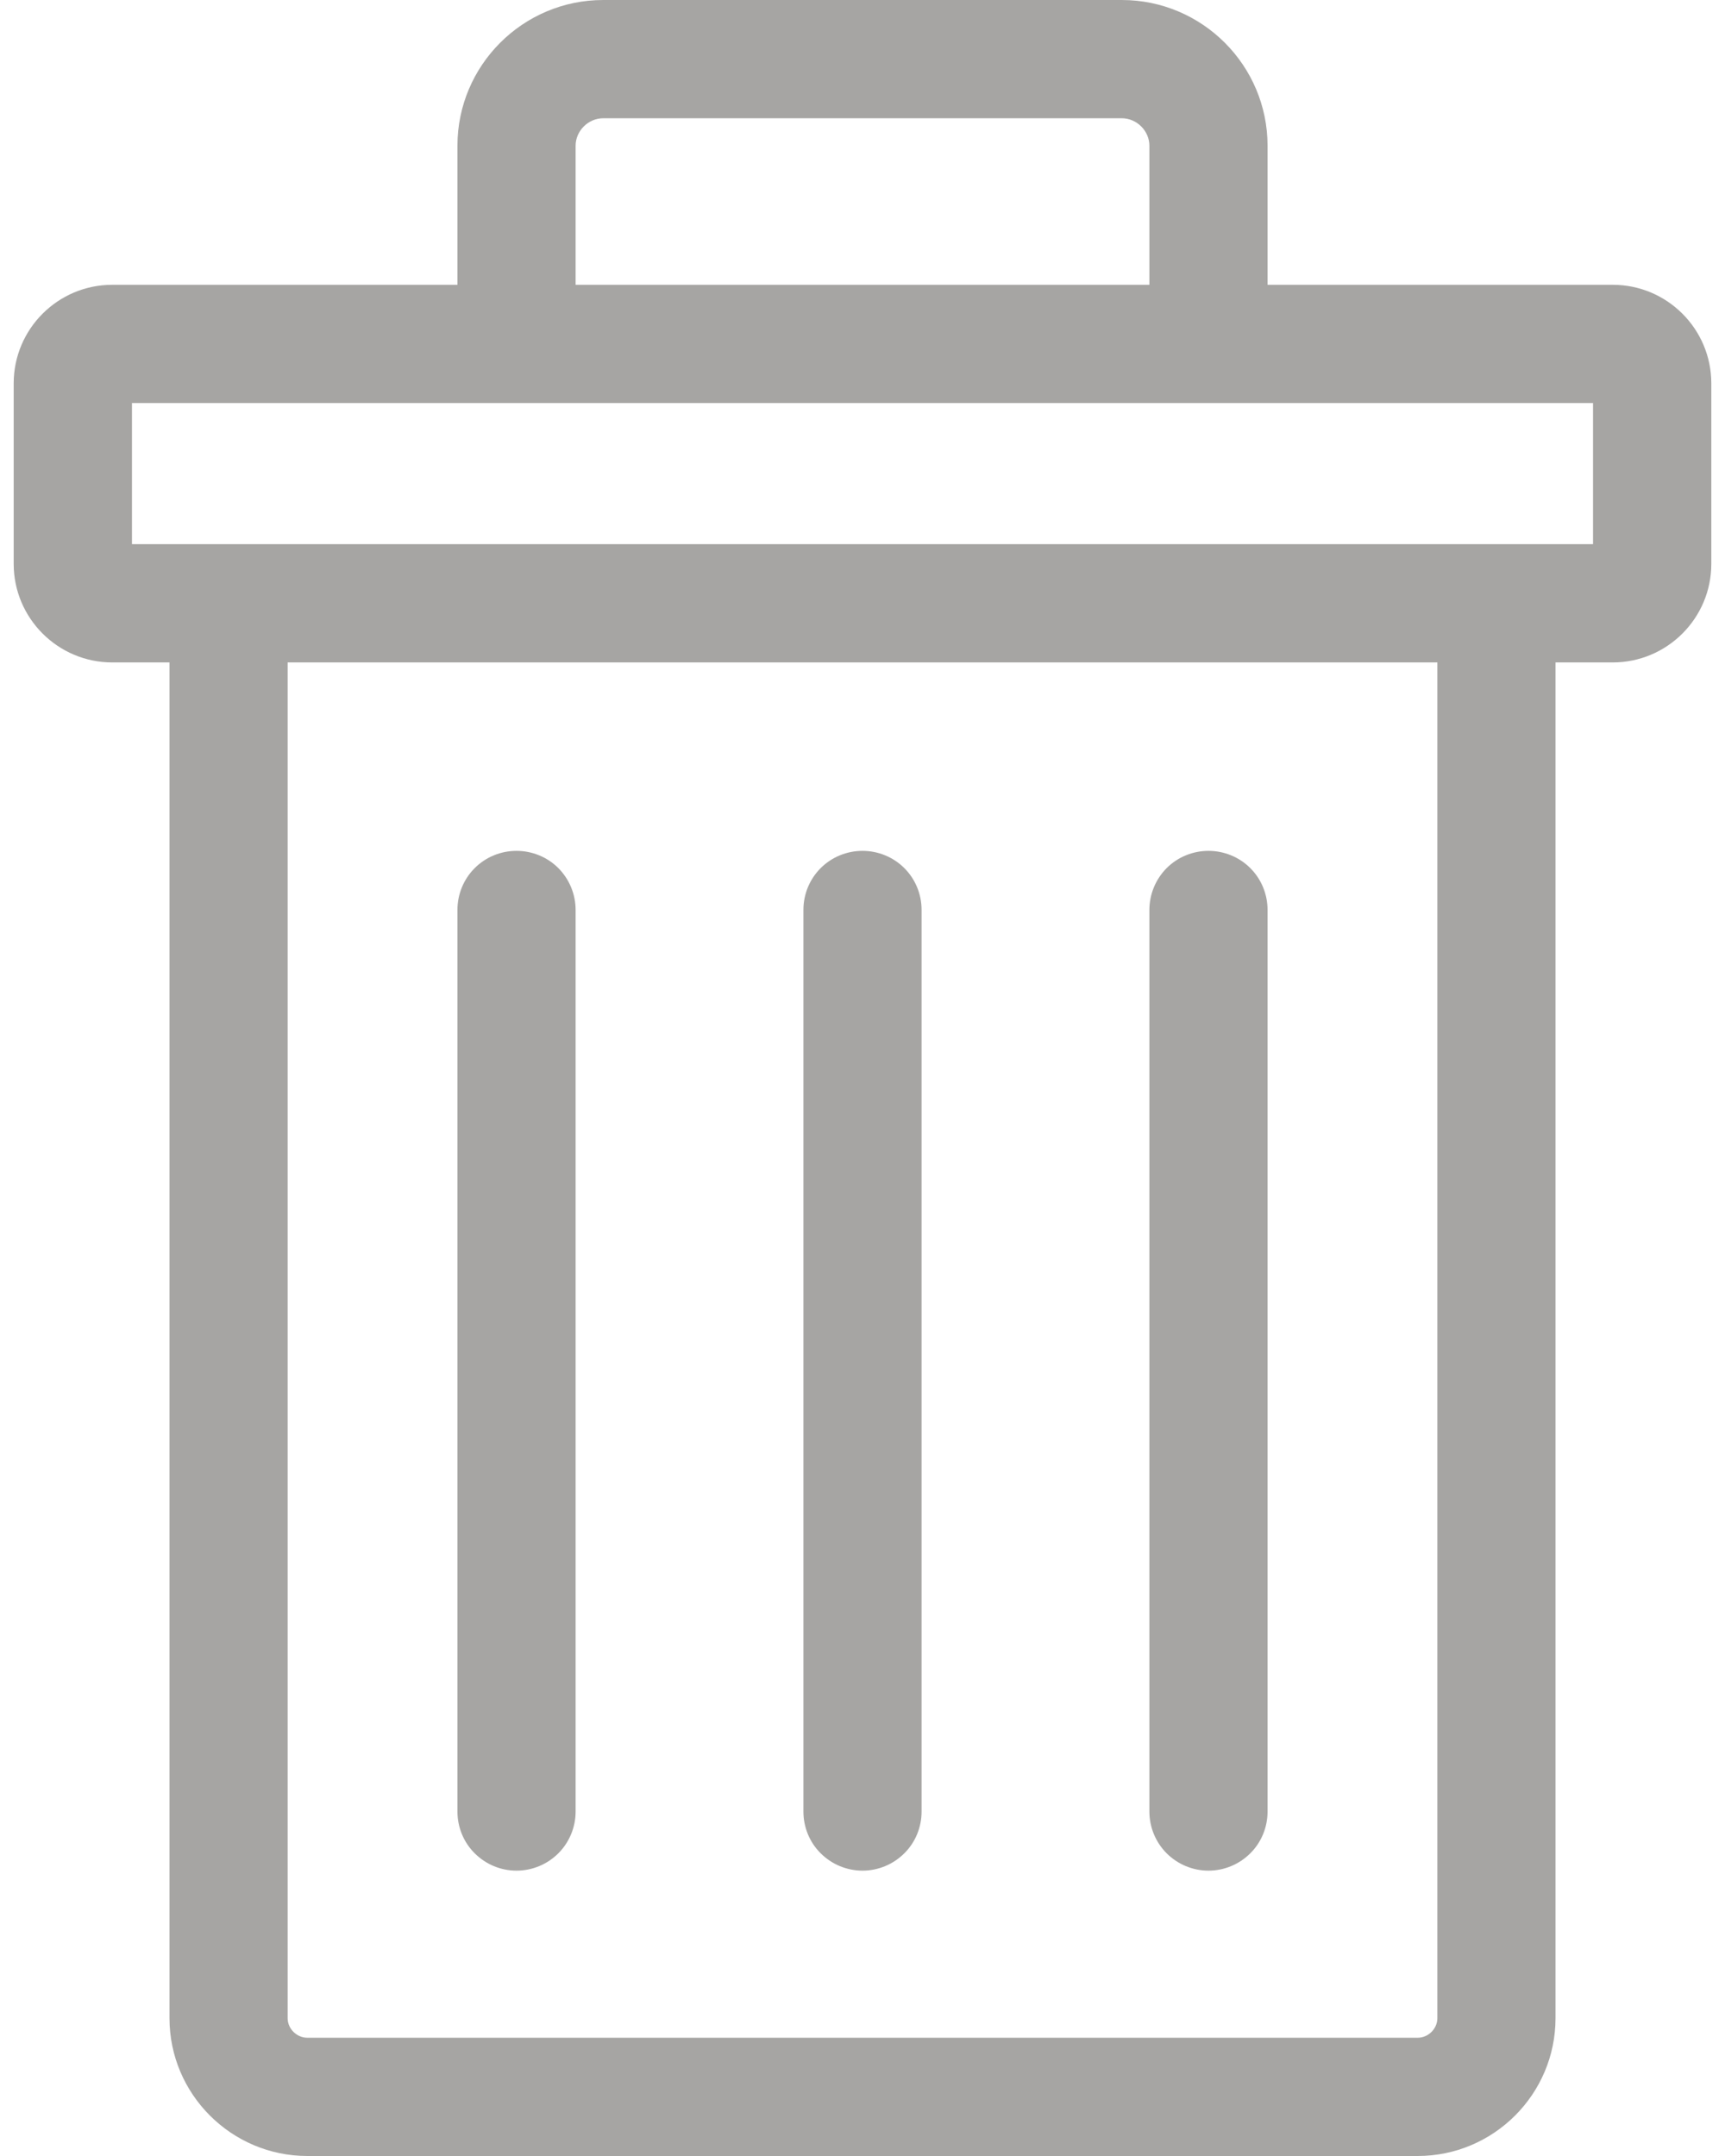 <svg width="16" height="20" viewBox="0 0 16 20" fill="none" xmlns="http://www.w3.org/2000/svg">
<g id="Group">
<path id="Vector" d="M14.959 2.642H11.757V1.352C11.757 0.607 11.151 0 10.405 0H5.595C4.849 0 4.243 0.607 4.243 1.352V2.642H1.041C0.537 2.642 0.127 3.052 0.127 3.556V5.231C0.127 5.735 0.537 6.145 1.041 6.145H1.572V18.721C1.572 19.426 2.146 20 2.851 20H13.149C13.854 20 14.428 19.426 14.428 18.721V6.145H14.959C15.463 6.145 15.873 5.735 15.873 5.231V3.556C15.873 3.052 15.463 2.642 14.959 2.642ZM5.339 1.352C5.339 1.214 5.456 1.097 5.595 1.097H10.405C10.544 1.097 10.661 1.214 10.661 1.352V2.642H5.339V1.352ZM13.332 18.721C13.332 18.82 13.248 18.903 13.149 18.903H2.851C2.752 18.903 2.668 18.82 2.668 18.721V6.145H13.332V18.721ZM14.776 5.048H1.224V3.739H14.776V5.048Z" fill="#A6A5A3"/>
<path id="Vector_2" d="M4.791 17.353C4.936 17.353 5.076 17.295 5.179 17.192C5.281 17.09 5.339 16.95 5.339 16.805V8.441C5.339 8.295 5.281 8.156 5.179 8.053C5.076 7.95 4.936 7.893 4.791 7.893C4.645 7.893 4.506 7.95 4.403 8.053C4.3 8.156 4.243 8.295 4.243 8.441V16.805C4.243 16.95 4.3 17.09 4.403 17.192C4.506 17.295 4.645 17.353 4.791 17.353ZM8 17.353C8.145 17.353 8.285 17.295 8.388 17.192C8.491 17.09 8.548 16.95 8.548 16.805V8.441C8.548 8.295 8.491 8.156 8.388 8.053C8.285 7.95 8.145 7.893 8 7.893C7.855 7.893 7.715 7.95 7.612 8.053C7.509 8.156 7.452 8.295 7.452 8.441V16.805C7.452 16.95 7.509 17.09 7.612 17.192C7.715 17.295 7.855 17.353 8 17.353ZM11.209 17.353C11.354 17.353 11.494 17.295 11.597 17.192C11.7 17.09 11.757 16.95 11.757 16.805V8.441C11.757 8.295 11.7 8.156 11.597 8.053C11.494 7.95 11.354 7.893 11.209 7.893C11.064 7.893 10.924 7.95 10.821 8.053C10.719 8.156 10.661 8.295 10.661 8.441V16.805C10.661 16.95 10.719 17.09 10.821 17.192C10.924 17.295 11.064 17.353 11.209 17.353Z" fill="#A6A5A3"/>
</g>
</svg>
